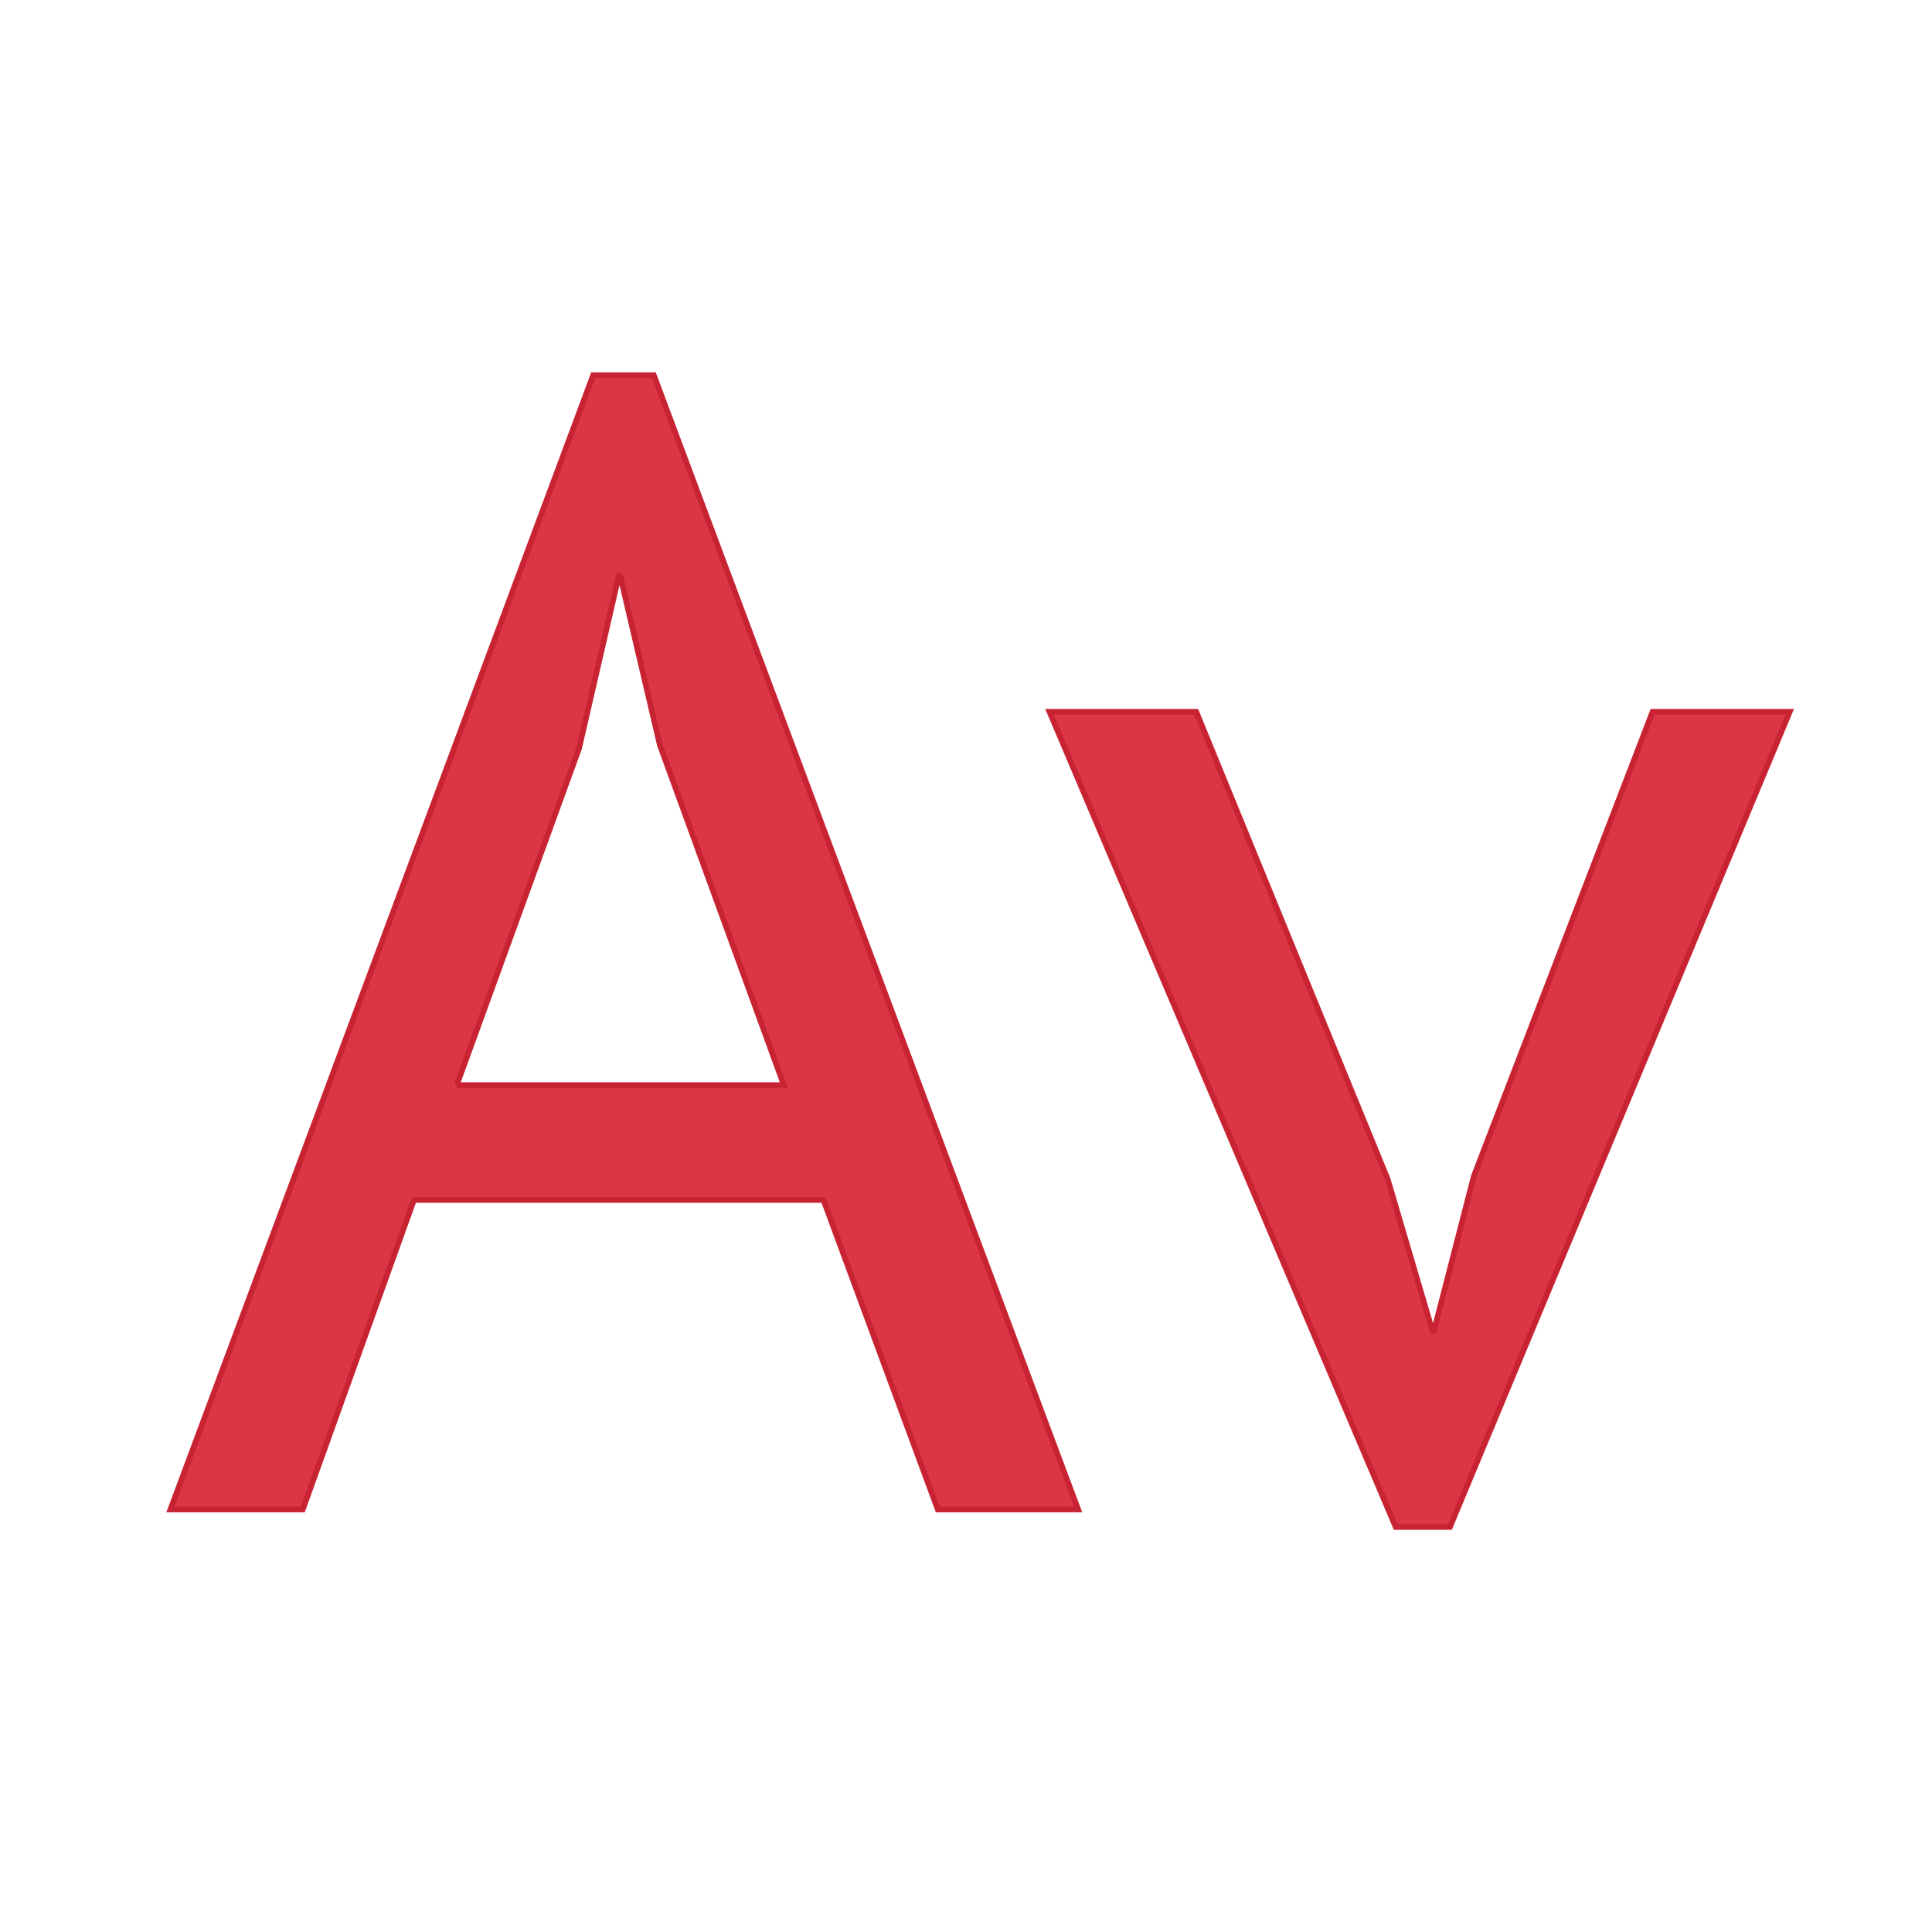 <?xml version="1.0" encoding="UTF-8"?>
<!DOCTYPE svg PUBLIC "-//W3C//DTD SVG 1.1//EN" "http://www.w3.org/Graphics/SVG/1.1/DTD/svg11.dtd">
<!-- Creator: CorelDRAW X7 -->
<svg xmlns="http://www.w3.org/2000/svg" xml:space="preserve" width="86mm" height="86mm" version="1.1" style="shape-rendering:geometricPrecision; text-rendering:geometricPrecision; image-rendering:optimizeQuality; fill-rule:evenodd; clip-rule:evenodd"
viewBox="0 0 86000 86000"
 xmlns:xlink="http://www.w3.org/1999/xlink">
 <defs>
  <style type="text/css">
   <![CDATA[
    .str0 {stroke:#C82333;stroke-width:250}
    .fil1 {fill:none;fill-rule:nonzero}
    .fil0 {fill:#DC3545;fill-rule:nonzero}
   ]]>
  </style>
 </defs>
 <g id="Camada_x0020_1">
  <path class="fil0" d="M36654 53415l-18228 0 -4948 13778 -5894 0 18820 -50495 2699 0 18891 50495 -6250 0 -5090 -13778zm-16322 -5114l14559 0 -5516 -15127 -1764 -7528 -71 0 -1764 7670 -5444 14985z"/>
  <polygon id="1" class="fil0" points="61772,52491 63760,59238 63831,59238 65607,52349 73561,31683 79669,31683 64541,67974 62127,67974 46715,31683 53249,31683 "/>
  <path id="2" class="fil1 str0" d="M36654 53415l-18228 0 -4948 13778 -5894 0 18820 -50495 2699 0 18891 50495 -6250 0 -5090 -13778zm-16322 -5114l14559 0 -5516 -15127 -1764 -7528 -71 0 -1764 7670 -5444 14985z"/>
  <polygon id="3" class="fil1 str0" points="61772,52491 63760,59238 63831,59238 65607,52349 73561,31683 79669,31683 64541,67974 62127,67974 46715,31683 53249,31683 "/>
 </g>
</svg>
